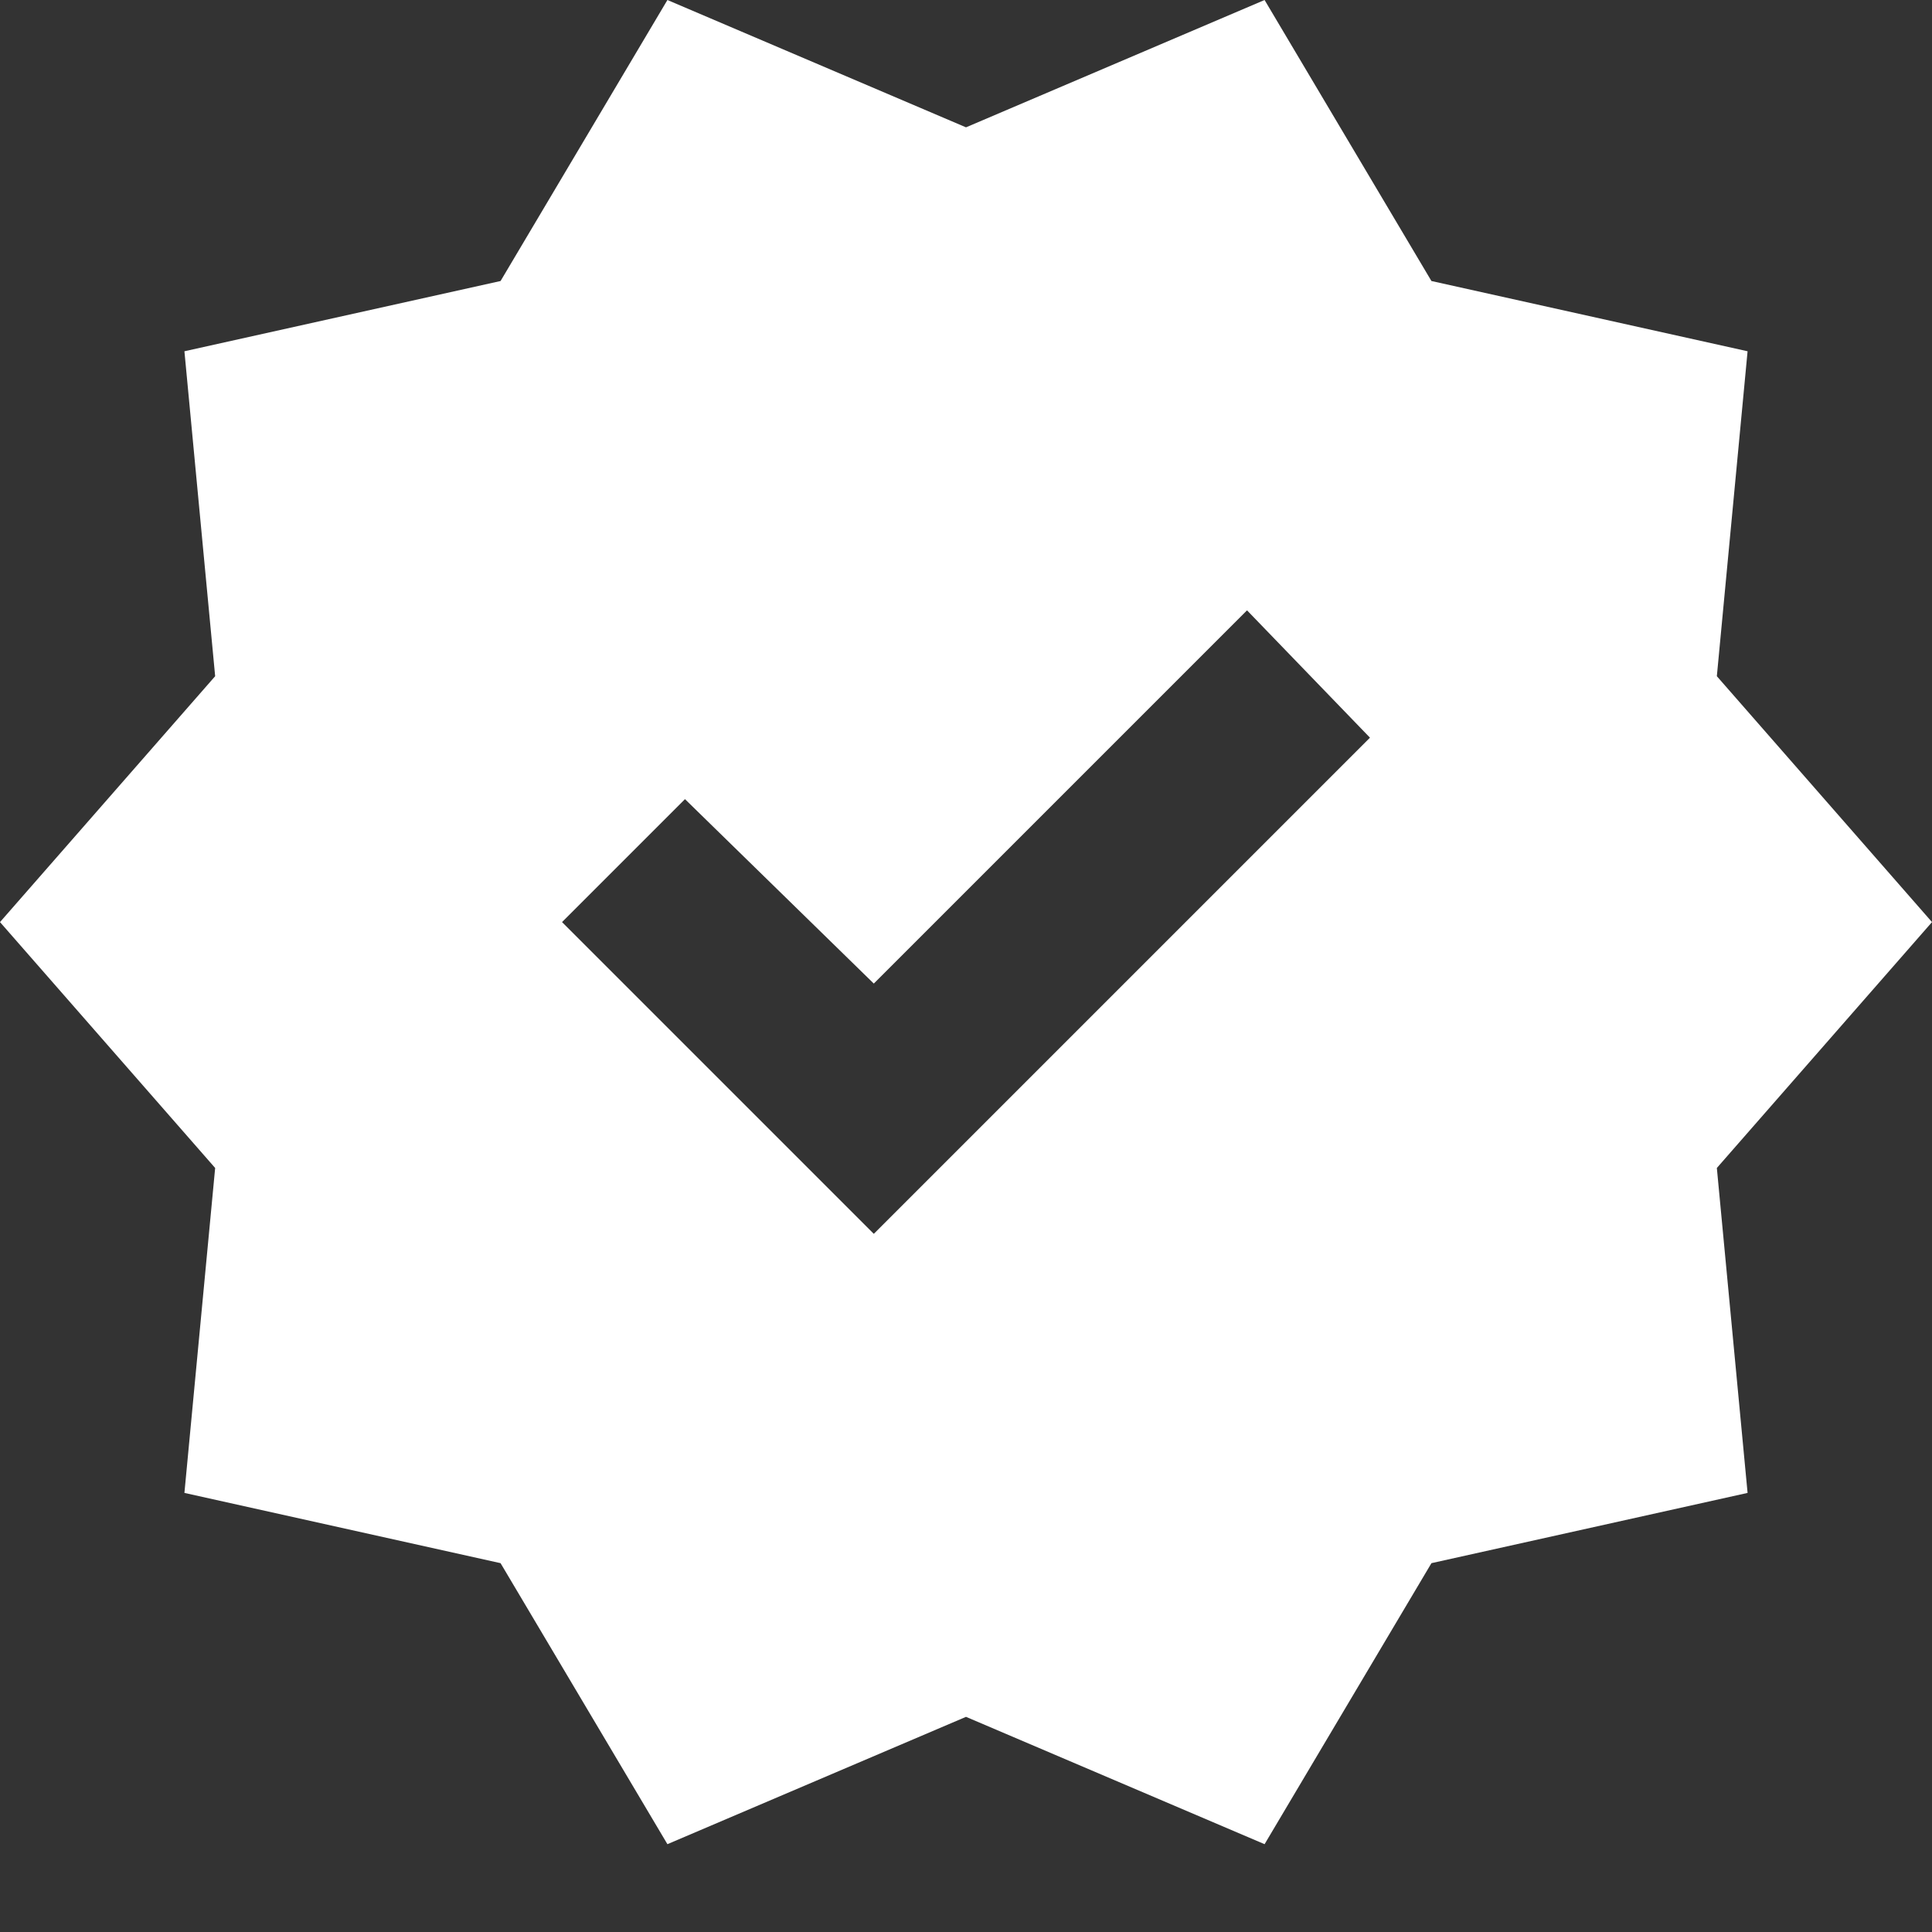 <svg width="11" height="11" viewBox="0 0 11 11" fill="none" xmlns="http://www.w3.org/2000/svg">
<rect x="0" y="0" width="11" height="11" fill="#333333" stroke="none"/>
<path d="M3.8 10.5L2.85 8.9L1.05 8.5L1.225 6.65L0 5.25L1.225 3.85L1.05 2L2.85 1.6L3.8 0L5.5 0.725L7.2 0L8.15 1.6L9.95 2L9.775 3.85L11 5.25L9.775 6.65L9.95 8.5L8.15 8.9L7.2 10.5L5.5 9.775L3.8 10.5ZM4.975 7.025L7.8 4.2L7.1 3.475L4.975 5.6L3.9 4.55L3.2 5.25L4.975 7.025Z" fill="white"/>
</svg>
